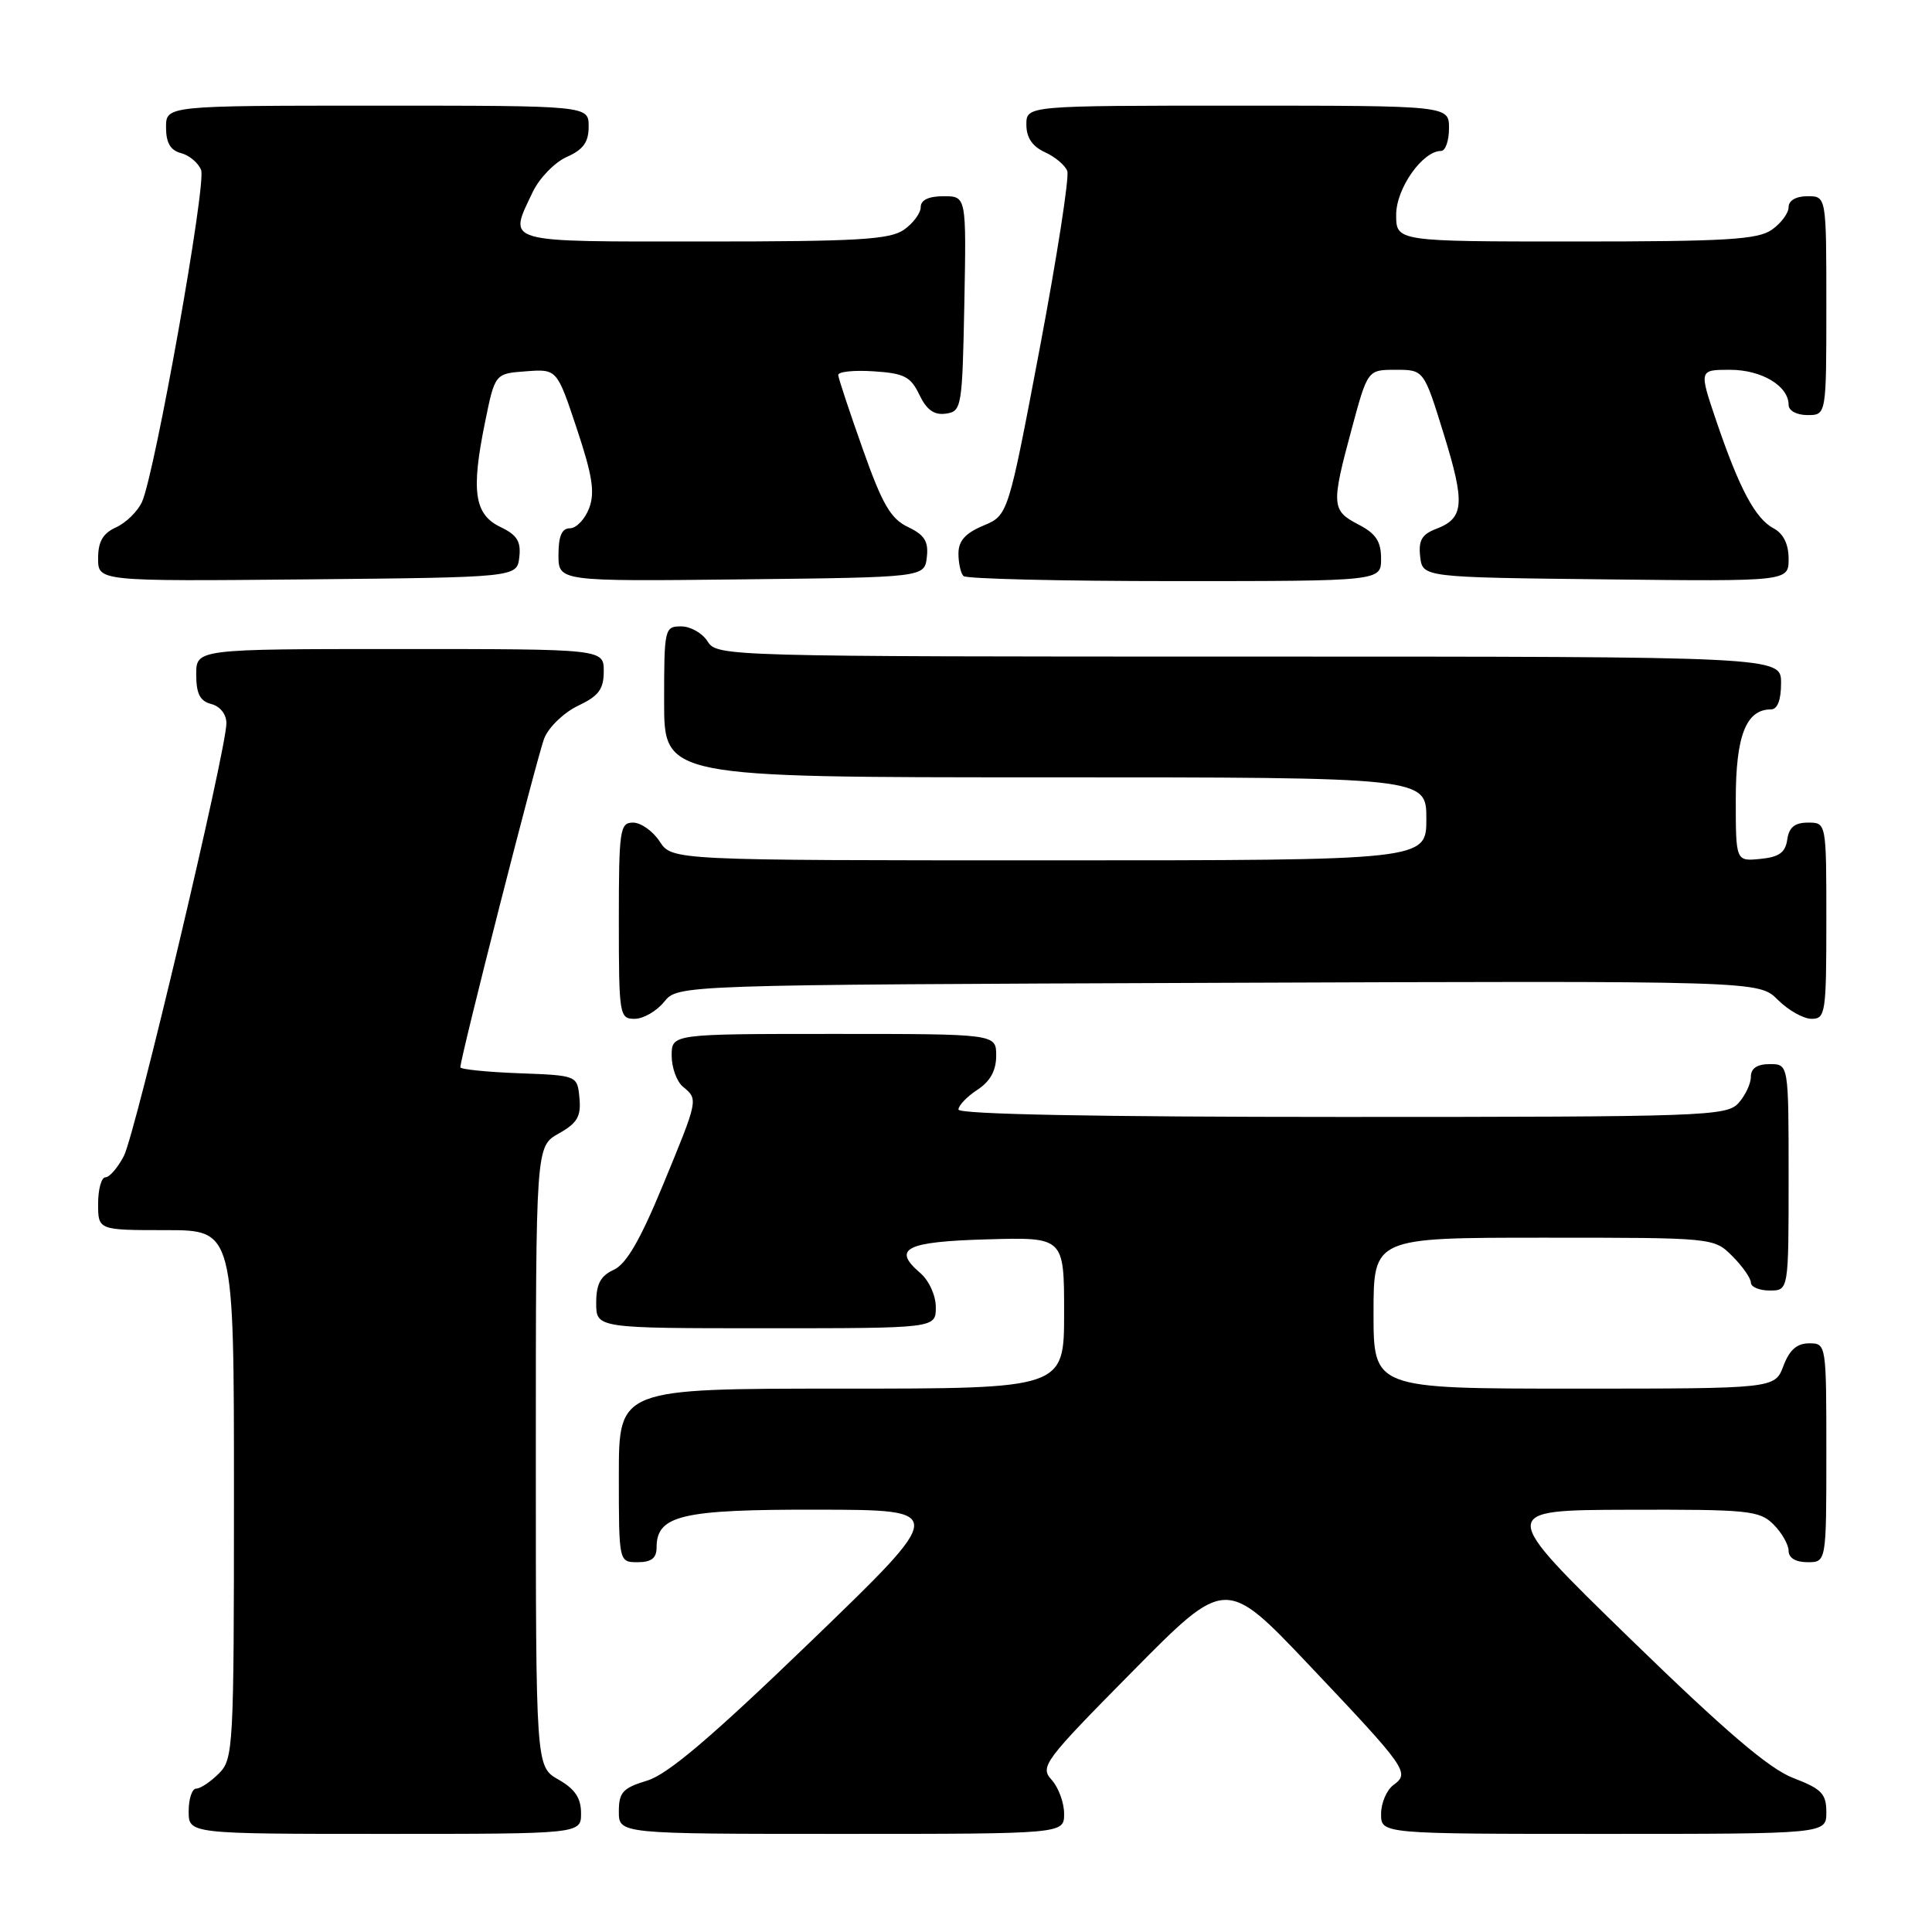 <?xml version="1.0" encoding="UTF-8" standalone="no"?>
<!DOCTYPE svg PUBLIC "-//W3C//DTD SVG 1.1//EN" "http://www.w3.org/Graphics/SVG/1.1/DTD/svg11.dtd" >
<svg xmlns="http://www.w3.org/2000/svg" xmlns:xlink="http://www.w3.org/1999/xlink" version="1.1" viewBox="0 0 256 256">
 <g >
 <path fill="currentColor"
d=" M 76.99 240.25 C 76.99 238.25 76.18 237.04 73.99 235.80 C 71.00 234.09 71.00 234.09 71.00 193.00 C 71.00 151.91 71.00 151.91 74.03 150.20 C 76.49 148.82 77.01 147.94 76.78 145.50 C 76.50 142.50 76.50 142.50 68.75 142.21 C 64.49 142.05 61.00 141.69 61.00 141.42 C 61.00 140.12 71.19 100.16 72.12 97.82 C 72.71 96.35 74.72 94.41 76.59 93.52 C 79.33 92.22 80.00 91.33 80.00 88.95 C 80.00 86.00 80.00 86.00 53.00 86.00 C 26.00 86.00 26.00 86.00 26.00 89.38 C 26.00 91.93 26.50 92.90 28.00 93.29 C 29.17 93.59 30.00 94.65 30.00 95.83 C 30.00 99.34 17.95 150.19 16.42 153.16 C 15.61 154.72 14.51 156.00 13.97 156.00 C 13.44 156.00 13.00 157.57 13.00 159.50 C 13.00 163.00 13.00 163.00 22.00 163.00 C 31.00 163.00 31.00 163.00 31.00 198.00 C 31.00 231.67 30.92 233.08 29.00 235.00 C 27.90 236.10 26.55 237.00 26.00 237.00 C 25.45 237.00 25.00 238.35 25.00 240.00 C 25.00 243.00 25.00 243.00 51.00 243.00 C 77.00 243.00 77.00 243.00 76.99 240.25 Z  M 141.00 240.33 C 141.00 238.86 140.25 236.83 139.34 235.83 C 137.77 234.09 138.33 233.35 150.05 221.49 C 162.41 208.98 162.41 208.98 173.46 220.63 C 186.44 234.34 186.85 234.91 184.64 236.52 C 183.74 237.18 183.00 238.91 183.00 240.36 C 183.00 243.00 183.00 243.00 212.50 243.00 C 242.00 243.00 242.00 243.00 242.00 240.14 C 242.00 237.68 241.38 237.04 237.63 235.60 C 234.43 234.38 228.65 229.44 215.88 217.02 C 198.50 200.10 198.50 200.10 215.75 200.05 C 231.70 200.00 233.15 200.15 235.00 202.00 C 236.10 203.10 237.00 204.68 237.00 205.50 C 237.00 206.43 237.94 207.00 239.50 207.00 C 242.00 207.00 242.00 207.00 242.00 192.50 C 242.00 178.07 241.99 178.00 239.72 178.00 C 238.10 178.00 237.11 178.87 236.31 181.00 C 235.17 184.00 235.17 184.00 208.59 184.00 C 182.00 184.00 182.00 184.00 182.00 174.00 C 182.00 164.00 182.00 164.00 204.55 164.00 C 227.09 164.00 227.09 164.00 229.55 166.45 C 230.90 167.80 232.00 169.38 232.00 169.95 C 232.00 170.53 233.12 171.00 234.50 171.00 C 237.00 171.00 237.00 171.00 237.00 156.00 C 237.00 141.00 237.00 141.00 234.50 141.00 C 232.83 141.00 232.00 141.56 232.00 142.67 C 232.00 143.59 231.26 145.17 230.35 146.17 C 228.78 147.90 225.83 148.00 177.85 148.00 C 145.41 148.00 127.00 147.65 127.00 147.02 C 127.00 146.49 128.12 145.31 129.50 144.41 C 131.21 143.29 132.00 141.86 132.00 139.88 C 132.00 137.00 132.00 137.00 110.50 137.00 C 89.00 137.00 89.00 137.00 89.00 139.88 C 89.00 141.46 89.67 143.32 90.50 144.00 C 92.54 145.69 92.55 145.62 87.82 157.08 C 84.83 164.32 82.98 167.51 81.32 168.26 C 79.57 169.06 79.00 170.14 79.00 172.66 C 79.00 176.00 79.00 176.00 101.50 176.00 C 124.00 176.00 124.00 176.00 124.00 173.22 C 124.00 171.65 123.10 169.68 121.93 168.67 C 118.16 165.45 120.02 164.52 130.83 164.22 C 141.00 163.93 141.00 163.93 141.00 173.97 C 141.00 184.00 141.00 184.00 111.50 184.00 C 82.00 184.00 82.00 184.00 82.00 195.50 C 82.00 207.00 82.00 207.00 84.50 207.00 C 86.31 207.00 87.00 206.46 87.00 205.06 C 87.00 200.77 90.30 200.00 108.47 200.04 C 125.50 200.07 125.50 200.07 107.50 217.44 C 94.31 230.16 88.50 235.11 85.75 235.94 C 82.52 236.92 82.00 237.49 82.00 240.04 C 82.00 243.00 82.00 243.00 111.50 243.00 C 141.00 243.00 141.00 243.00 141.00 240.33 Z  M 88.00 132.75 C 89.82 130.50 89.82 130.50 161.44 130.23 C 233.05 129.96 233.05 129.96 235.57 132.48 C 236.96 133.87 238.97 135.00 240.05 135.00 C 241.88 135.00 242.00 134.23 242.00 122.00 C 242.00 109.00 242.00 109.00 239.57 109.00 C 237.81 109.00 237.05 109.62 236.82 111.25 C 236.57 112.97 235.74 113.57 233.25 113.81 C 230.00 114.13 230.00 114.13 230.00 105.89 C 230.00 97.49 231.37 94.00 234.65 94.00 C 235.53 94.00 236.00 92.77 236.00 90.50 C 236.00 87.00 236.00 87.00 165.51 87.00 C 96.10 87.00 95.00 86.97 93.77 85.00 C 93.08 83.90 91.50 83.00 90.26 83.00 C 88.06 83.00 88.00 83.28 88.00 93.00 C 88.00 103.00 88.00 103.00 138.50 103.00 C 189.00 103.00 189.00 103.00 189.00 108.50 C 189.00 114.00 189.00 114.00 139.02 114.00 C 89.05 114.00 89.05 114.00 87.41 111.50 C 86.51 110.12 84.92 109.00 83.88 109.00 C 82.14 109.00 82.00 109.93 82.00 122.00 C 82.00 134.52 82.08 135.00 84.09 135.00 C 85.24 135.00 87.00 133.99 88.00 132.75 Z  M 68.81 73.83 C 69.05 71.74 68.51 70.88 66.31 69.83 C 62.86 68.18 62.40 65.10 64.26 56.00 C 65.58 49.50 65.58 49.50 69.69 49.20 C 73.80 48.89 73.80 48.89 76.43 56.80 C 78.51 63.04 78.85 65.26 78.06 67.35 C 77.50 68.81 76.36 70.00 75.52 70.00 C 74.45 70.00 74.00 71.03 74.00 73.52 C 74.00 77.04 74.00 77.04 98.25 76.77 C 122.50 76.50 122.50 76.50 122.81 73.83 C 123.05 71.74 122.51 70.88 120.31 69.83 C 118.02 68.74 116.91 66.83 114.32 59.50 C 112.56 54.55 111.10 50.14 111.07 49.70 C 111.03 49.25 113.13 49.03 115.74 49.20 C 119.81 49.46 120.67 49.90 121.82 52.31 C 122.79 54.32 123.78 55.03 125.33 54.81 C 127.42 54.51 127.51 54.01 127.78 40.25 C 128.05 26.00 128.05 26.00 125.03 26.00 C 123.06 26.00 122.00 26.50 122.00 27.44 C 122.00 28.24 121.00 29.59 119.78 30.44 C 117.91 31.75 113.63 32.00 93.28 32.00 C 66.35 32.00 67.35 32.29 70.59 25.44 C 71.47 23.60 73.50 21.51 75.09 20.80 C 77.29 19.83 78.00 18.84 78.00 16.76 C 78.00 14.00 78.00 14.00 50.00 14.00 C 22.00 14.00 22.00 14.00 22.00 16.88 C 22.00 18.92 22.58 19.92 23.99 20.29 C 25.09 20.58 26.29 21.59 26.65 22.54 C 27.36 24.39 20.52 62.77 18.81 66.52 C 18.24 67.76 16.70 69.27 15.39 69.87 C 13.63 70.67 13.00 71.76 13.00 73.99 C 13.00 77.03 13.00 77.03 40.75 76.77 C 68.50 76.50 68.50 76.50 68.81 73.83 Z  M 183.00 74.03 C 183.00 71.73 182.31 70.70 180.00 69.50 C 176.43 67.65 176.38 66.93 179.11 56.82 C 181.22 49.00 181.22 49.00 184.94 49.00 C 188.67 49.00 188.67 49.00 191.30 57.50 C 194.16 66.73 194.01 68.67 190.30 70.08 C 188.40 70.80 187.94 71.61 188.18 73.75 C 188.50 76.50 188.50 76.50 212.75 76.77 C 237.00 77.04 237.00 77.04 237.00 74.05 C 237.00 72.10 236.31 70.70 235.01 70.01 C 232.58 68.71 230.48 64.77 227.43 55.81 C 225.12 49.00 225.12 49.00 229.23 49.00 C 233.43 49.00 237.00 51.14 237.00 53.65 C 237.00 54.42 238.07 55.00 239.50 55.00 C 242.00 55.00 242.00 55.00 242.00 40.50 C 242.00 26.00 242.00 26.00 239.50 26.00 C 237.99 26.00 237.00 26.57 237.00 27.44 C 237.00 28.24 236.00 29.59 234.78 30.44 C 232.92 31.75 228.68 32.00 208.78 32.00 C 185.00 32.00 185.00 32.00 185.00 28.45 C 185.00 24.96 188.50 20.00 190.95 20.00 C 191.53 20.00 192.00 18.65 192.00 17.00 C 192.00 14.00 192.00 14.00 164.00 14.00 C 136.00 14.00 136.00 14.00 136.00 16.52 C 136.00 18.23 136.79 19.40 138.44 20.16 C 139.79 20.77 141.13 21.89 141.42 22.66 C 141.71 23.42 140.07 33.99 137.77 46.16 C 133.58 68.28 133.58 68.28 130.29 69.65 C 127.91 70.65 127.00 71.67 127.00 73.35 C 127.00 74.62 127.30 75.97 127.67 76.33 C 128.03 76.70 140.63 77.00 155.67 77.00 C 183.00 77.00 183.00 77.00 183.00 74.03 Z "/>
</g>
</svg>